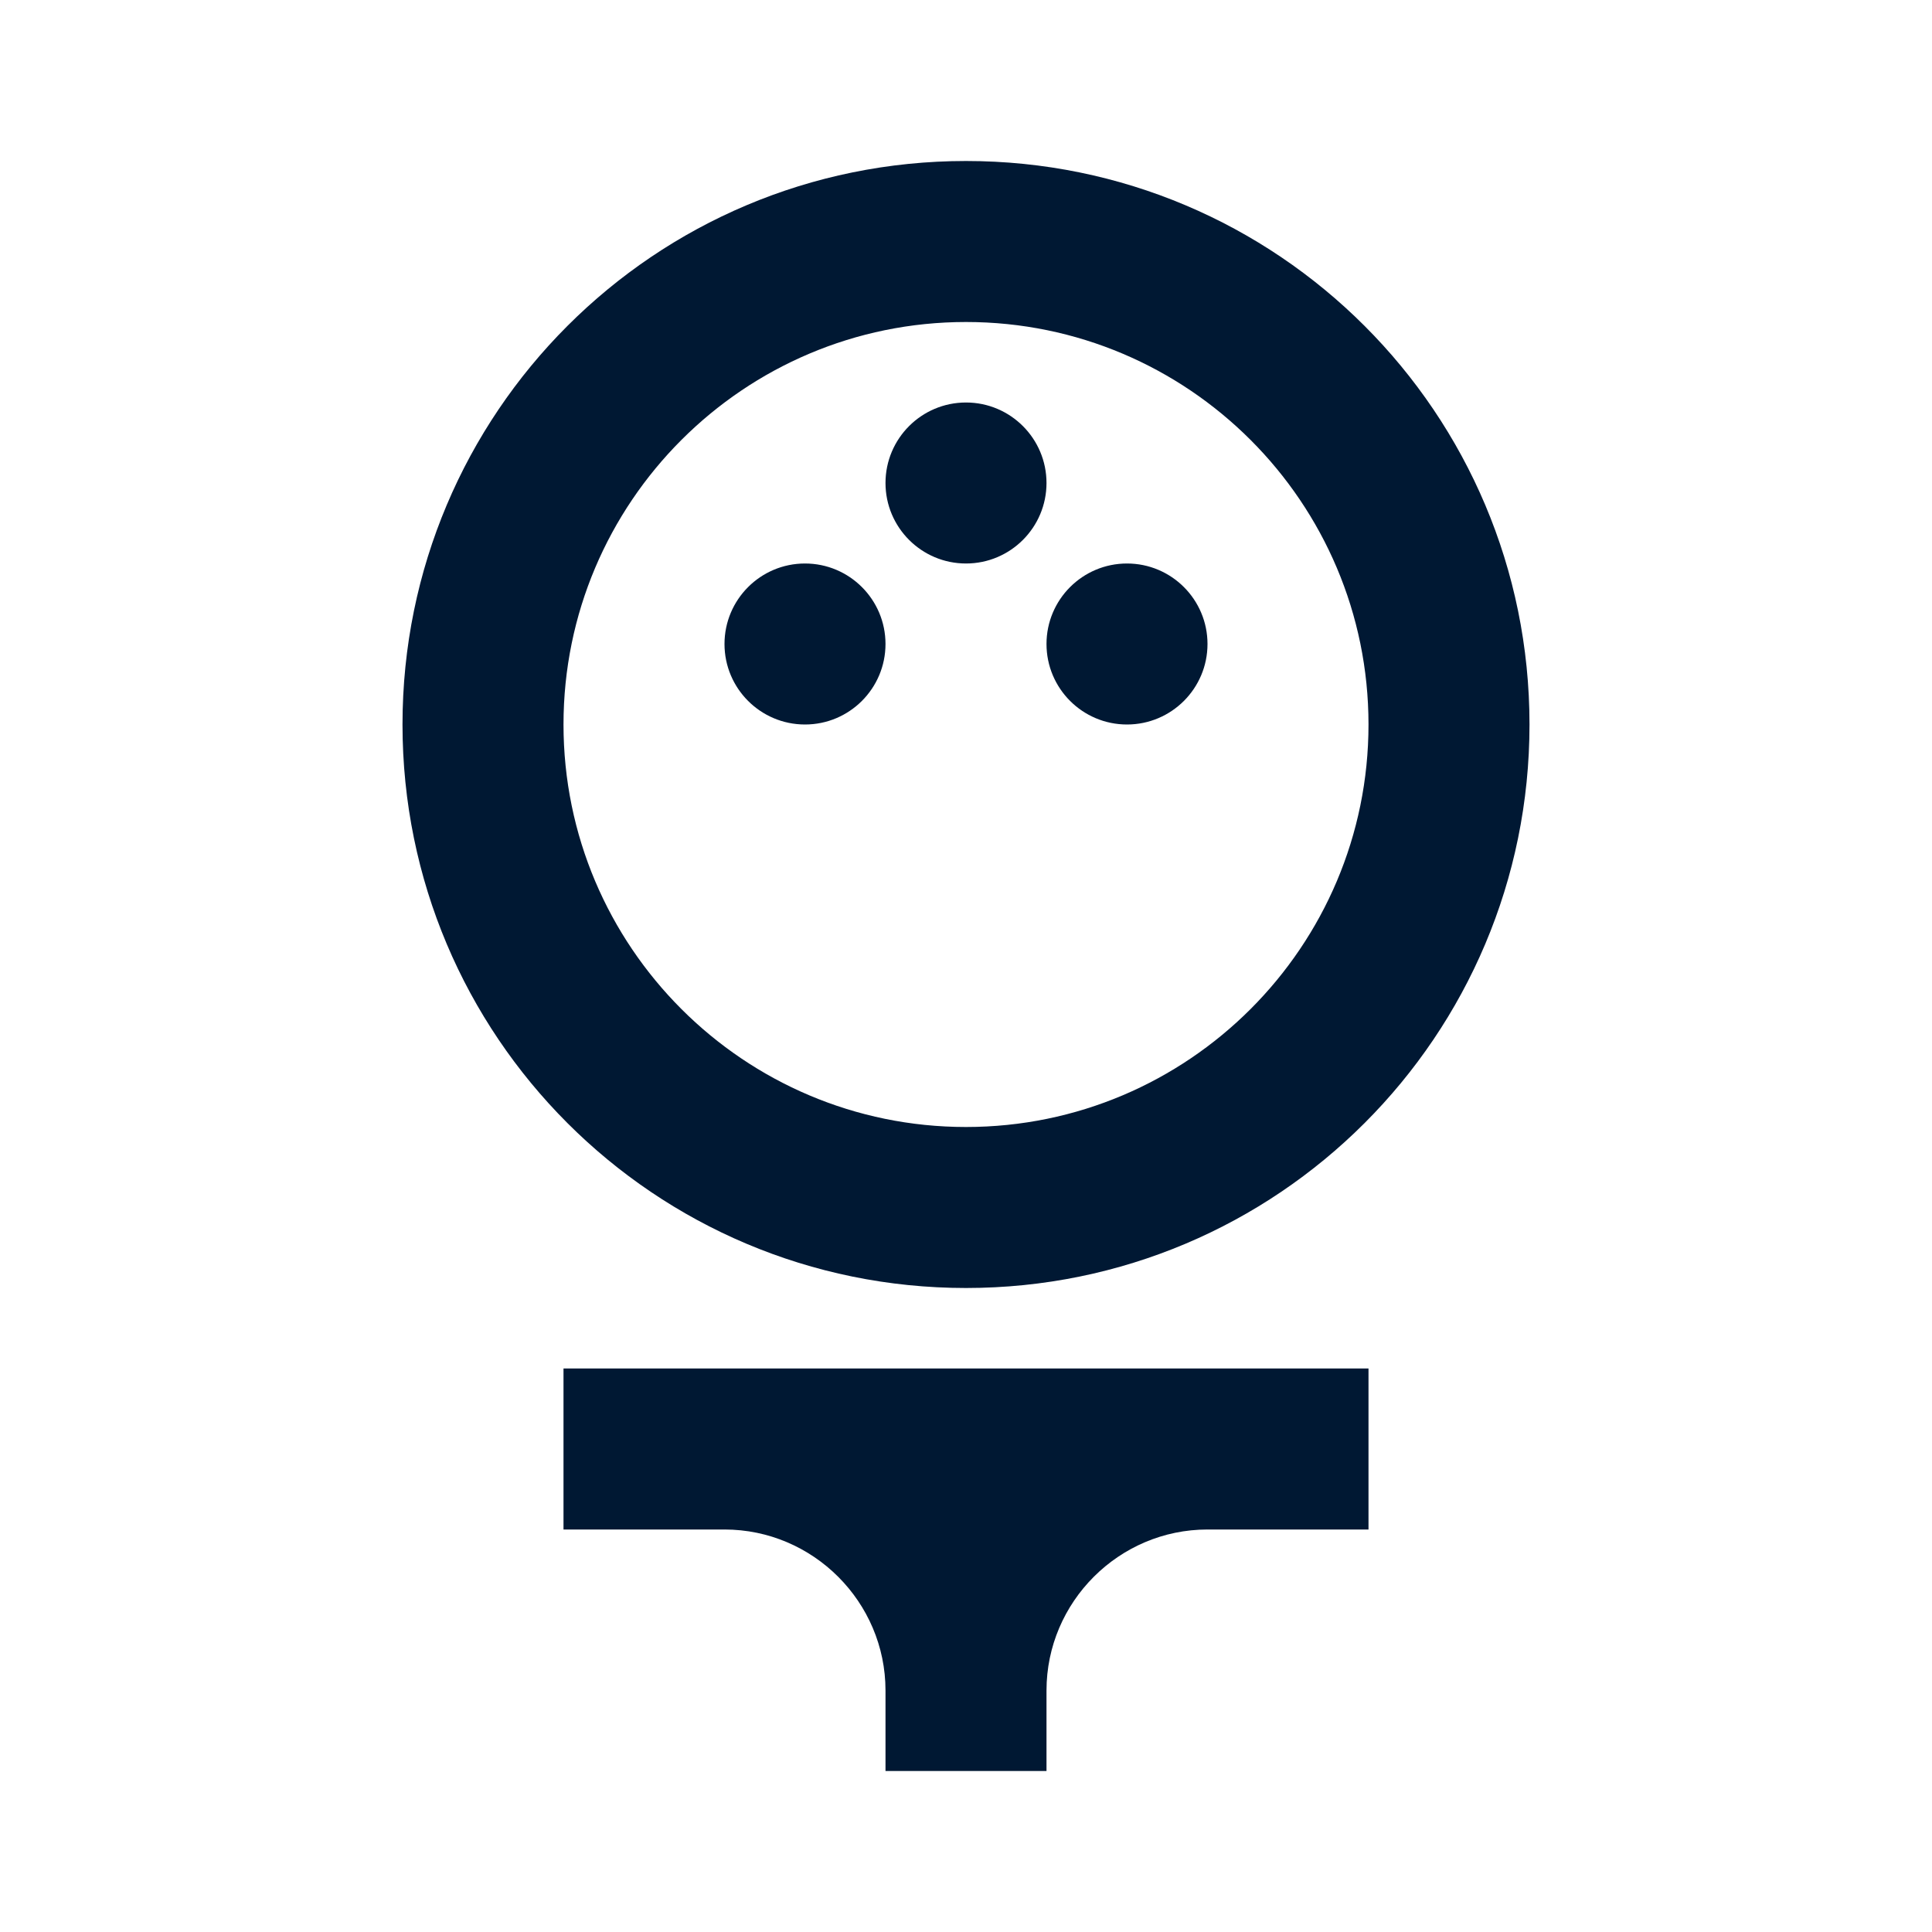 <?xml version="1.0" encoding="UTF-8"?>
<svg width="24px" height="24px" viewBox="0 0 24 24" version="1.1" xmlns="http://www.w3.org/2000/svg" xmlns:xlink="http://www.w3.org/1999/xlink">
    <title>golf</title>
    <g stroke="none" stroke-width="1" fill="none" fill-rule="evenodd">
        <path d="M17,17 L17,19 L15,19 C13.9,19 13,19.9 13,21 L13,21 L13,22 L11,22 L11,21 C11,19.9 10.1,19 9,19 L9,19 L7,19 L7,17 L17,17 Z M12,2 C15.87,2 19,5.13 19,9 C19,12.87 15.87,16 12,16 C8.13,16 5,12.87 5,9 C5,5.13 8.13,2 12,2 Z M12,4 C9.24,4 7,6.24 7,9 C7,11.76 9.24,14 12,14 C14.76,14 17,11.76 17,9 C17,6.24 14.76,4 12,4 Z M10,7 C10.552,7 11,7.448 11,8 C11,8.552 10.552,9 10,9 C9.448,9 9,8.552 9,8 C9,7.448 9.448,7 10,7 Z M14,7 C14.552,7 15,7.448 15,8 C15,8.552 14.552,9 14,9 C13.448,9 13,8.552 13,8 C13,7.448 13.448,7 14,7 Z M12,5 C12.552,5 13,5.448 13,6 C13,6.552 12.552,7 12,7 C11.448,7 11,6.552 11,6 C11,5.448 11.448,5 12,5 Z"  fill="#001833"></path>
    </g>
</svg>